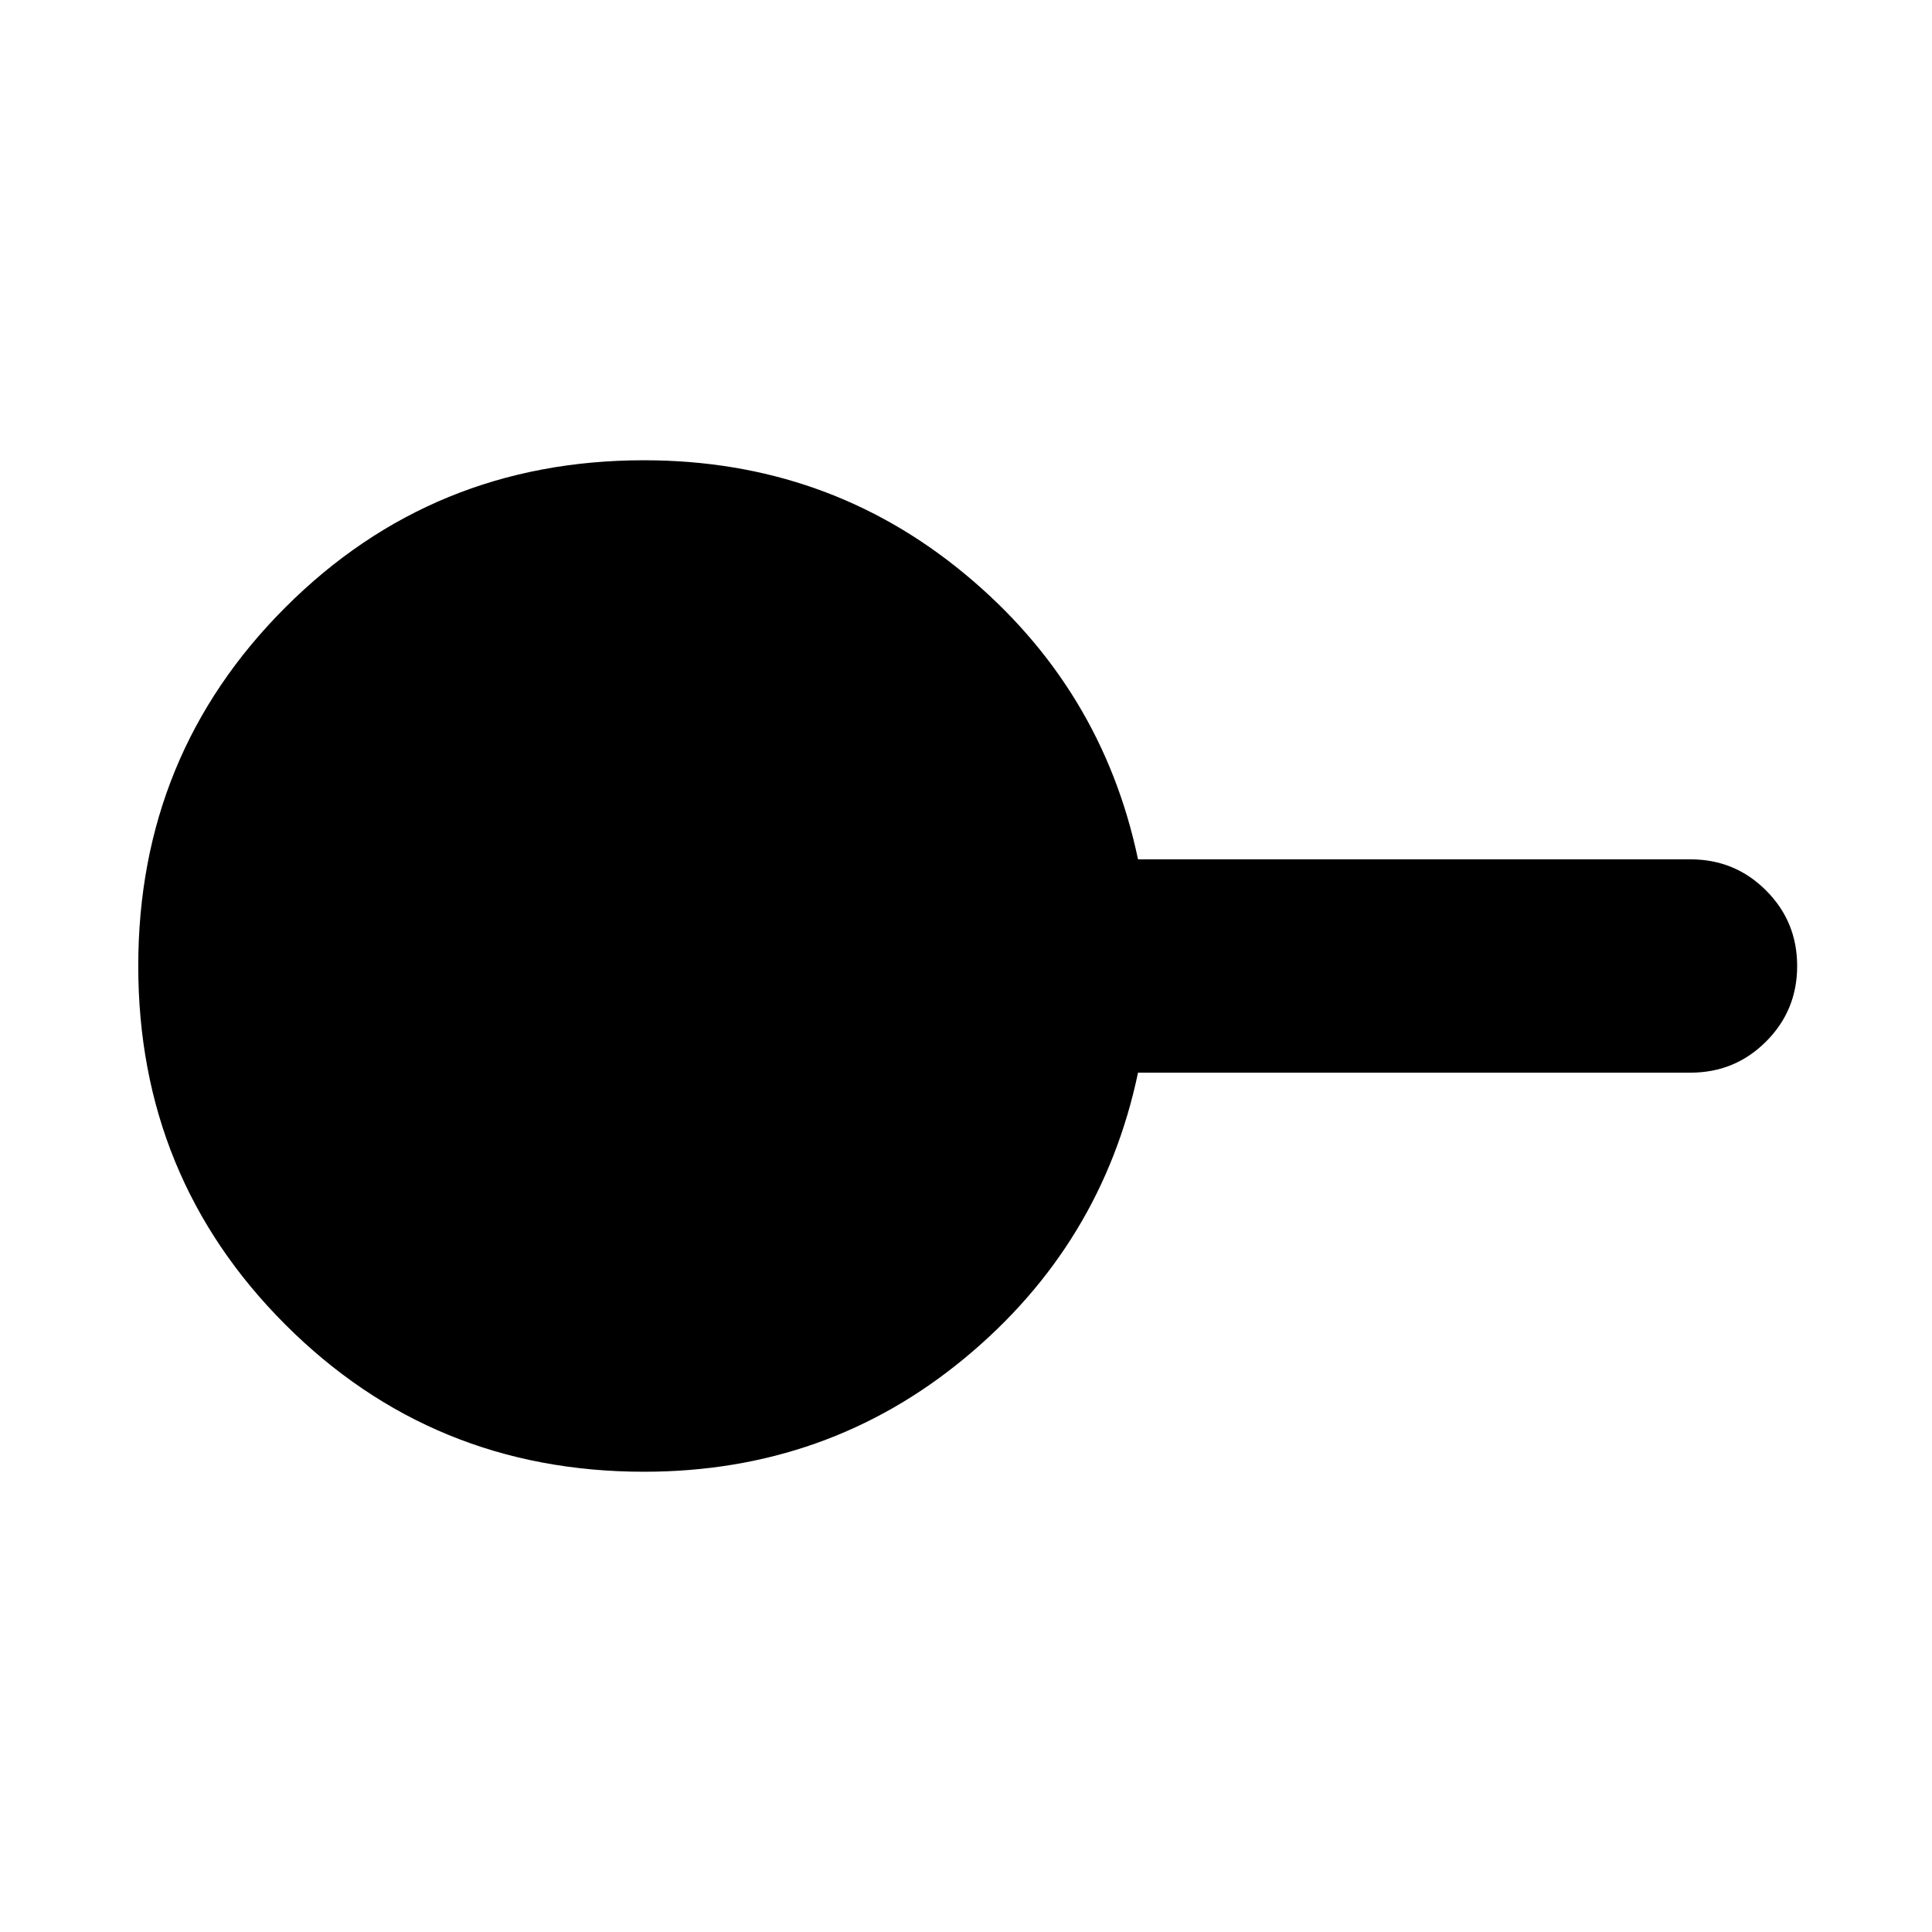 <svg xmlns="http://www.w3.org/2000/svg" height="24" viewBox="0 -960 960 960" width="24"><path d="M320-228.7q-105.09 0-178.2-73.1Q68.7-374.91 68.7-480q0-105.09 73.1-178.2 73.11-73.1 178.2-73.1 91.13 0 159.33 56.43 68.19 56.43 86.15 141.87H840q22.09 0 37.54 15.46Q893-502.09 893-480t-15.46 37.54Q862.09-427 840-427H565.48q-17.96 85.44-86.15 141.87Q411.13-228.7 320-228.7Z"/></svg>